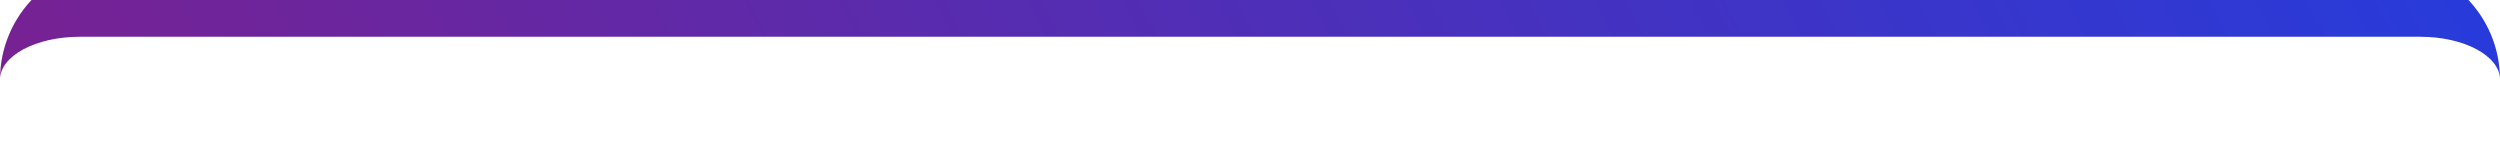 <svg width="204" height="13" viewBox="0 0 204 13" fill="none" xmlns="http://www.w3.org/2000/svg">
<path d="M0 6.5C0 1.253 4.253 -3 9.5 -3H194.5C199.747 -3 204 1.253 204 6.5C204 4.567 201.09 3 197.5 3H6.5C2.91 3 0 4.567 0 6.5ZM204 13H0H204ZM0 13V0V13ZM204 0V13V0Z" fill="url(#paint0_linear_1011_4221)" mask="url(#path-1-inside-1_1011_4221)"/>
<defs>
<linearGradient id="paint0_linear_1011_4221" x1="299.88" y1="-6.861" x2="30.416" y2="132.523" gradientUnits="userSpaceOnUse">
<stop stop-color="#0048FE"/>
<stop offset="1" stop-color="#851D86"/>
</linearGradient>
</defs>
</svg>
